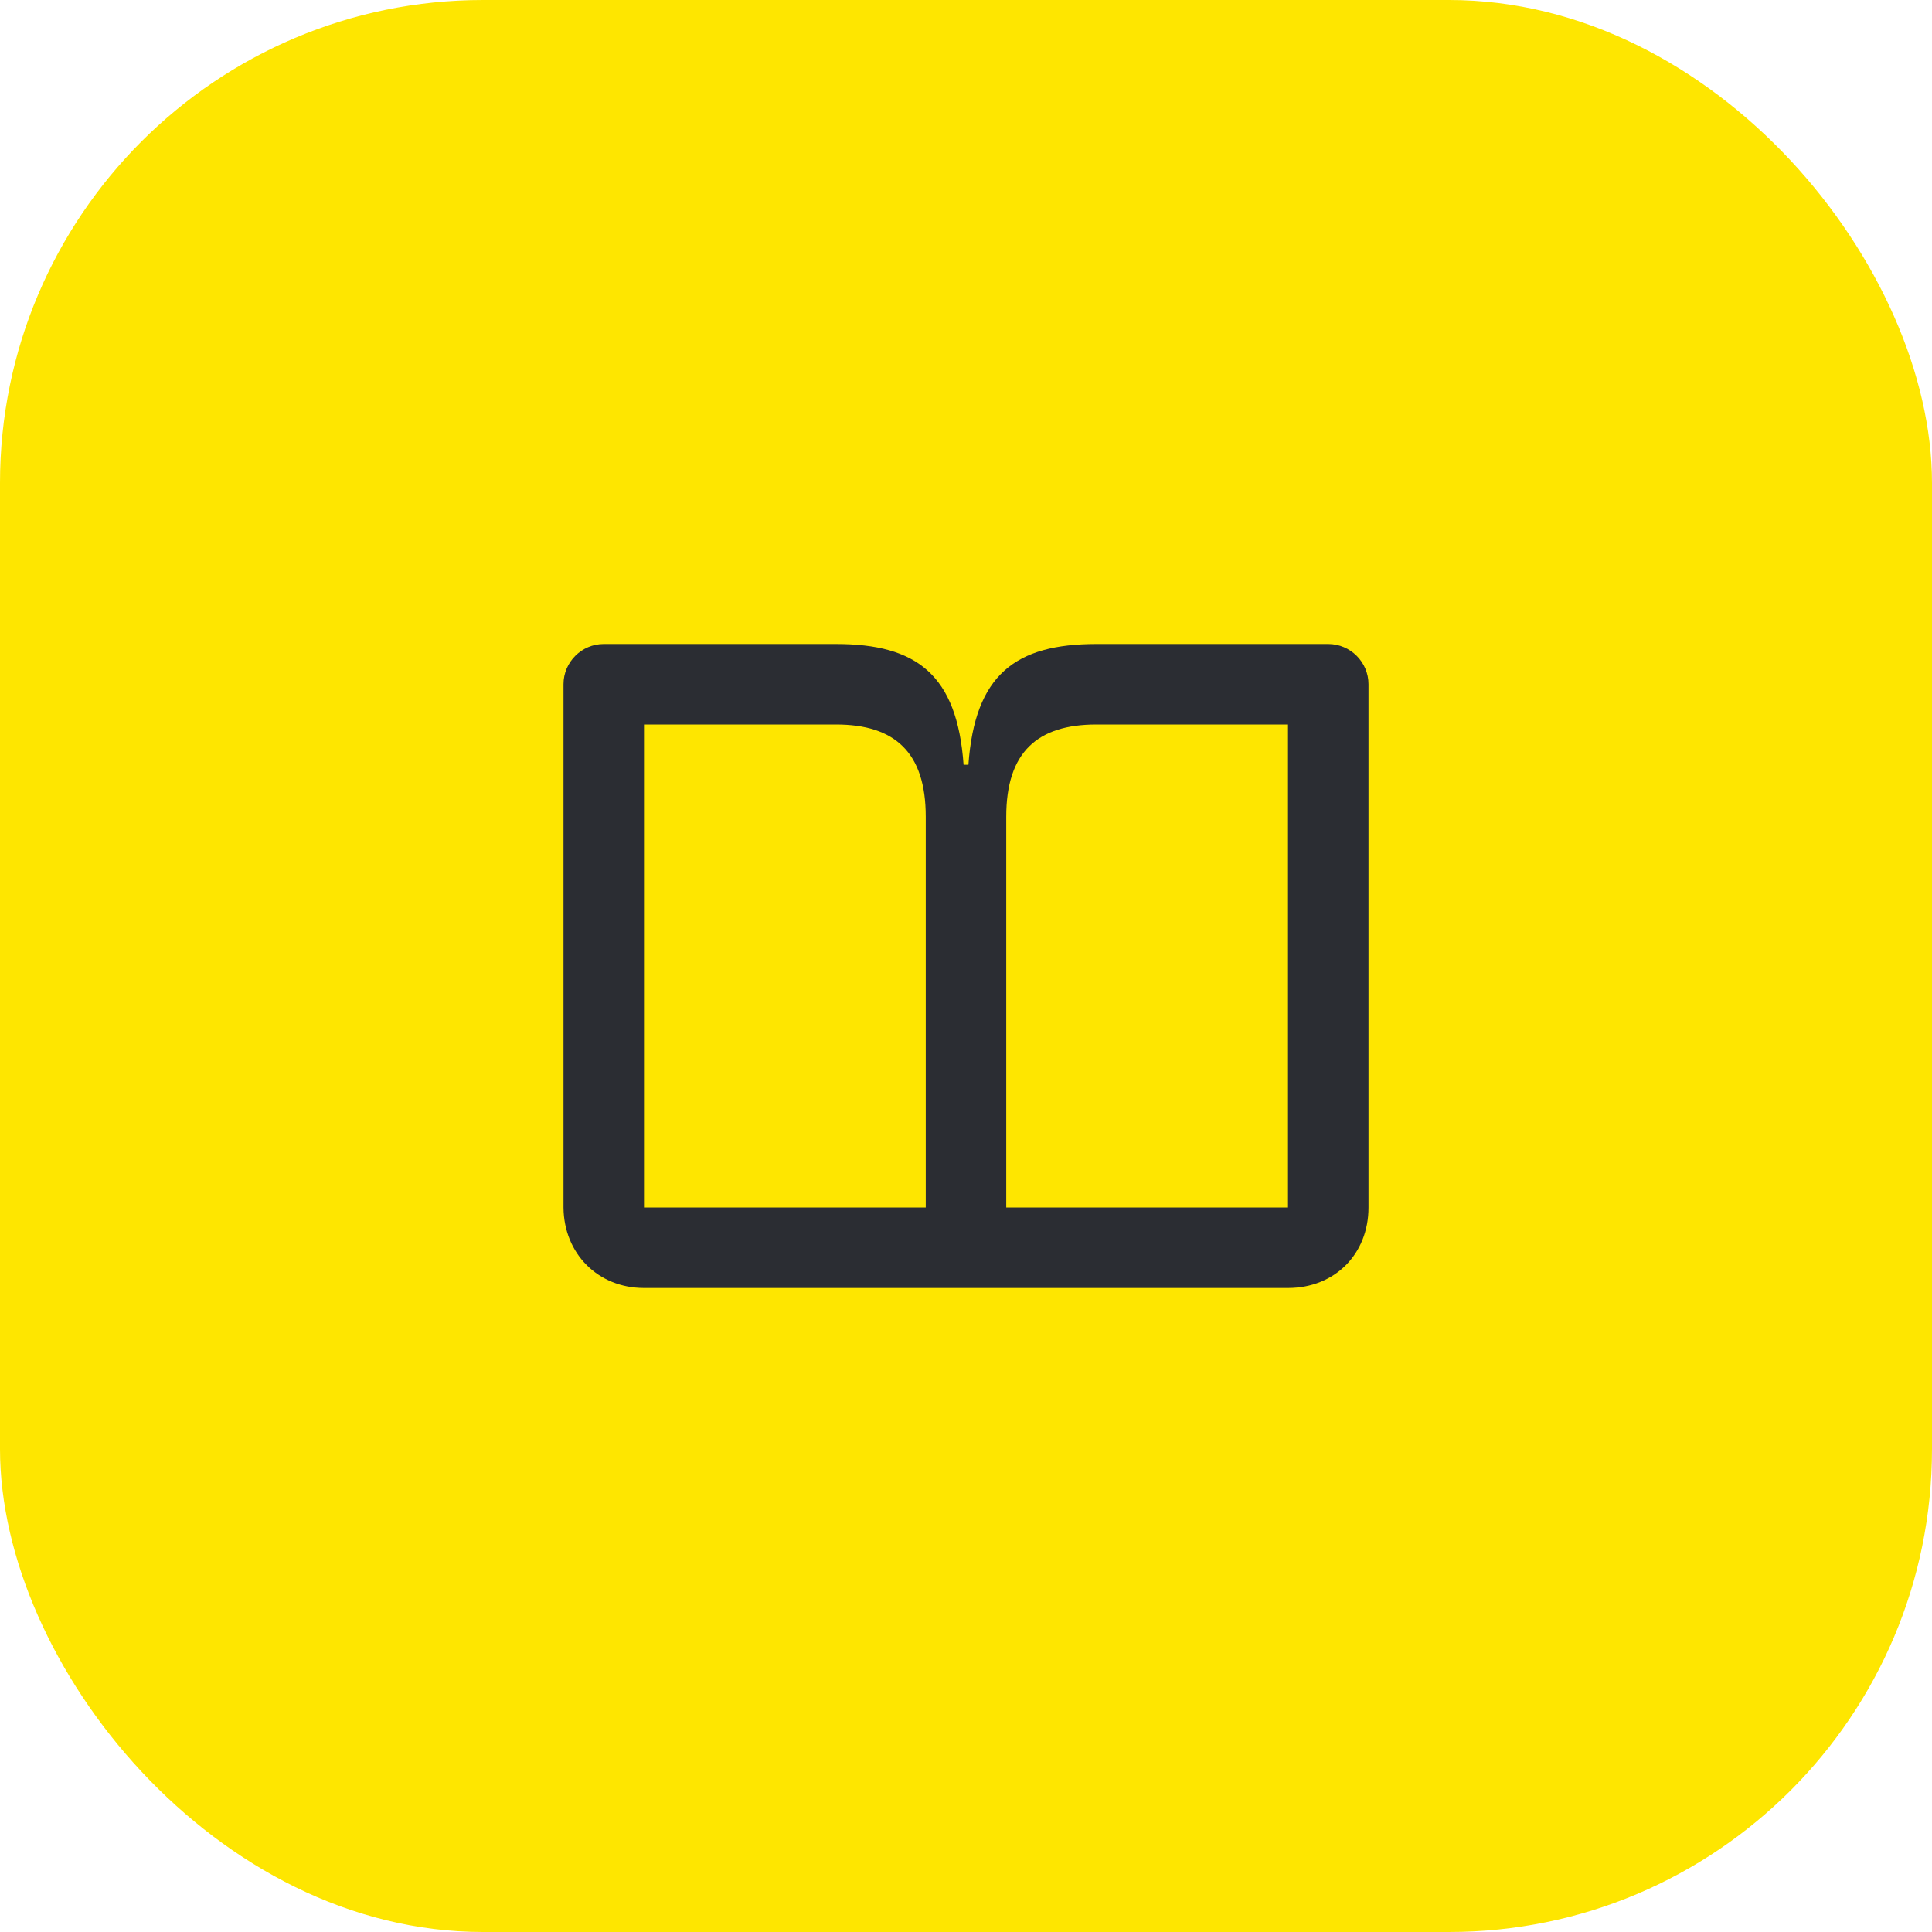 <svg width="48" height="48" viewBox="0 0 48 48" fill="none" xmlns="http://www.w3.org/2000/svg">
<rect width="48" height="48" rx="12" fill="#FEE600"/>
<path d="M23.94 19H24.06C24.22 16.76 25.23 16 27.24 16H33C33.55 16 34 16.45 34 17V30C34 31.16 33.16 32 32 32H16C14.86 32 14.01 31.15 14 30V17C14 16.45 14.45 16 15 16H20.77C22.77 16 23.78 16.76 23.94 19ZM25 30H32V18H27.24C25.77 18 25 18.69 25 20.29V30ZM23 20.29C23 18.69 22.23 18 20.77 18H16V30H23V20.29Z" fill="#2B2D33"/>
</svg>
